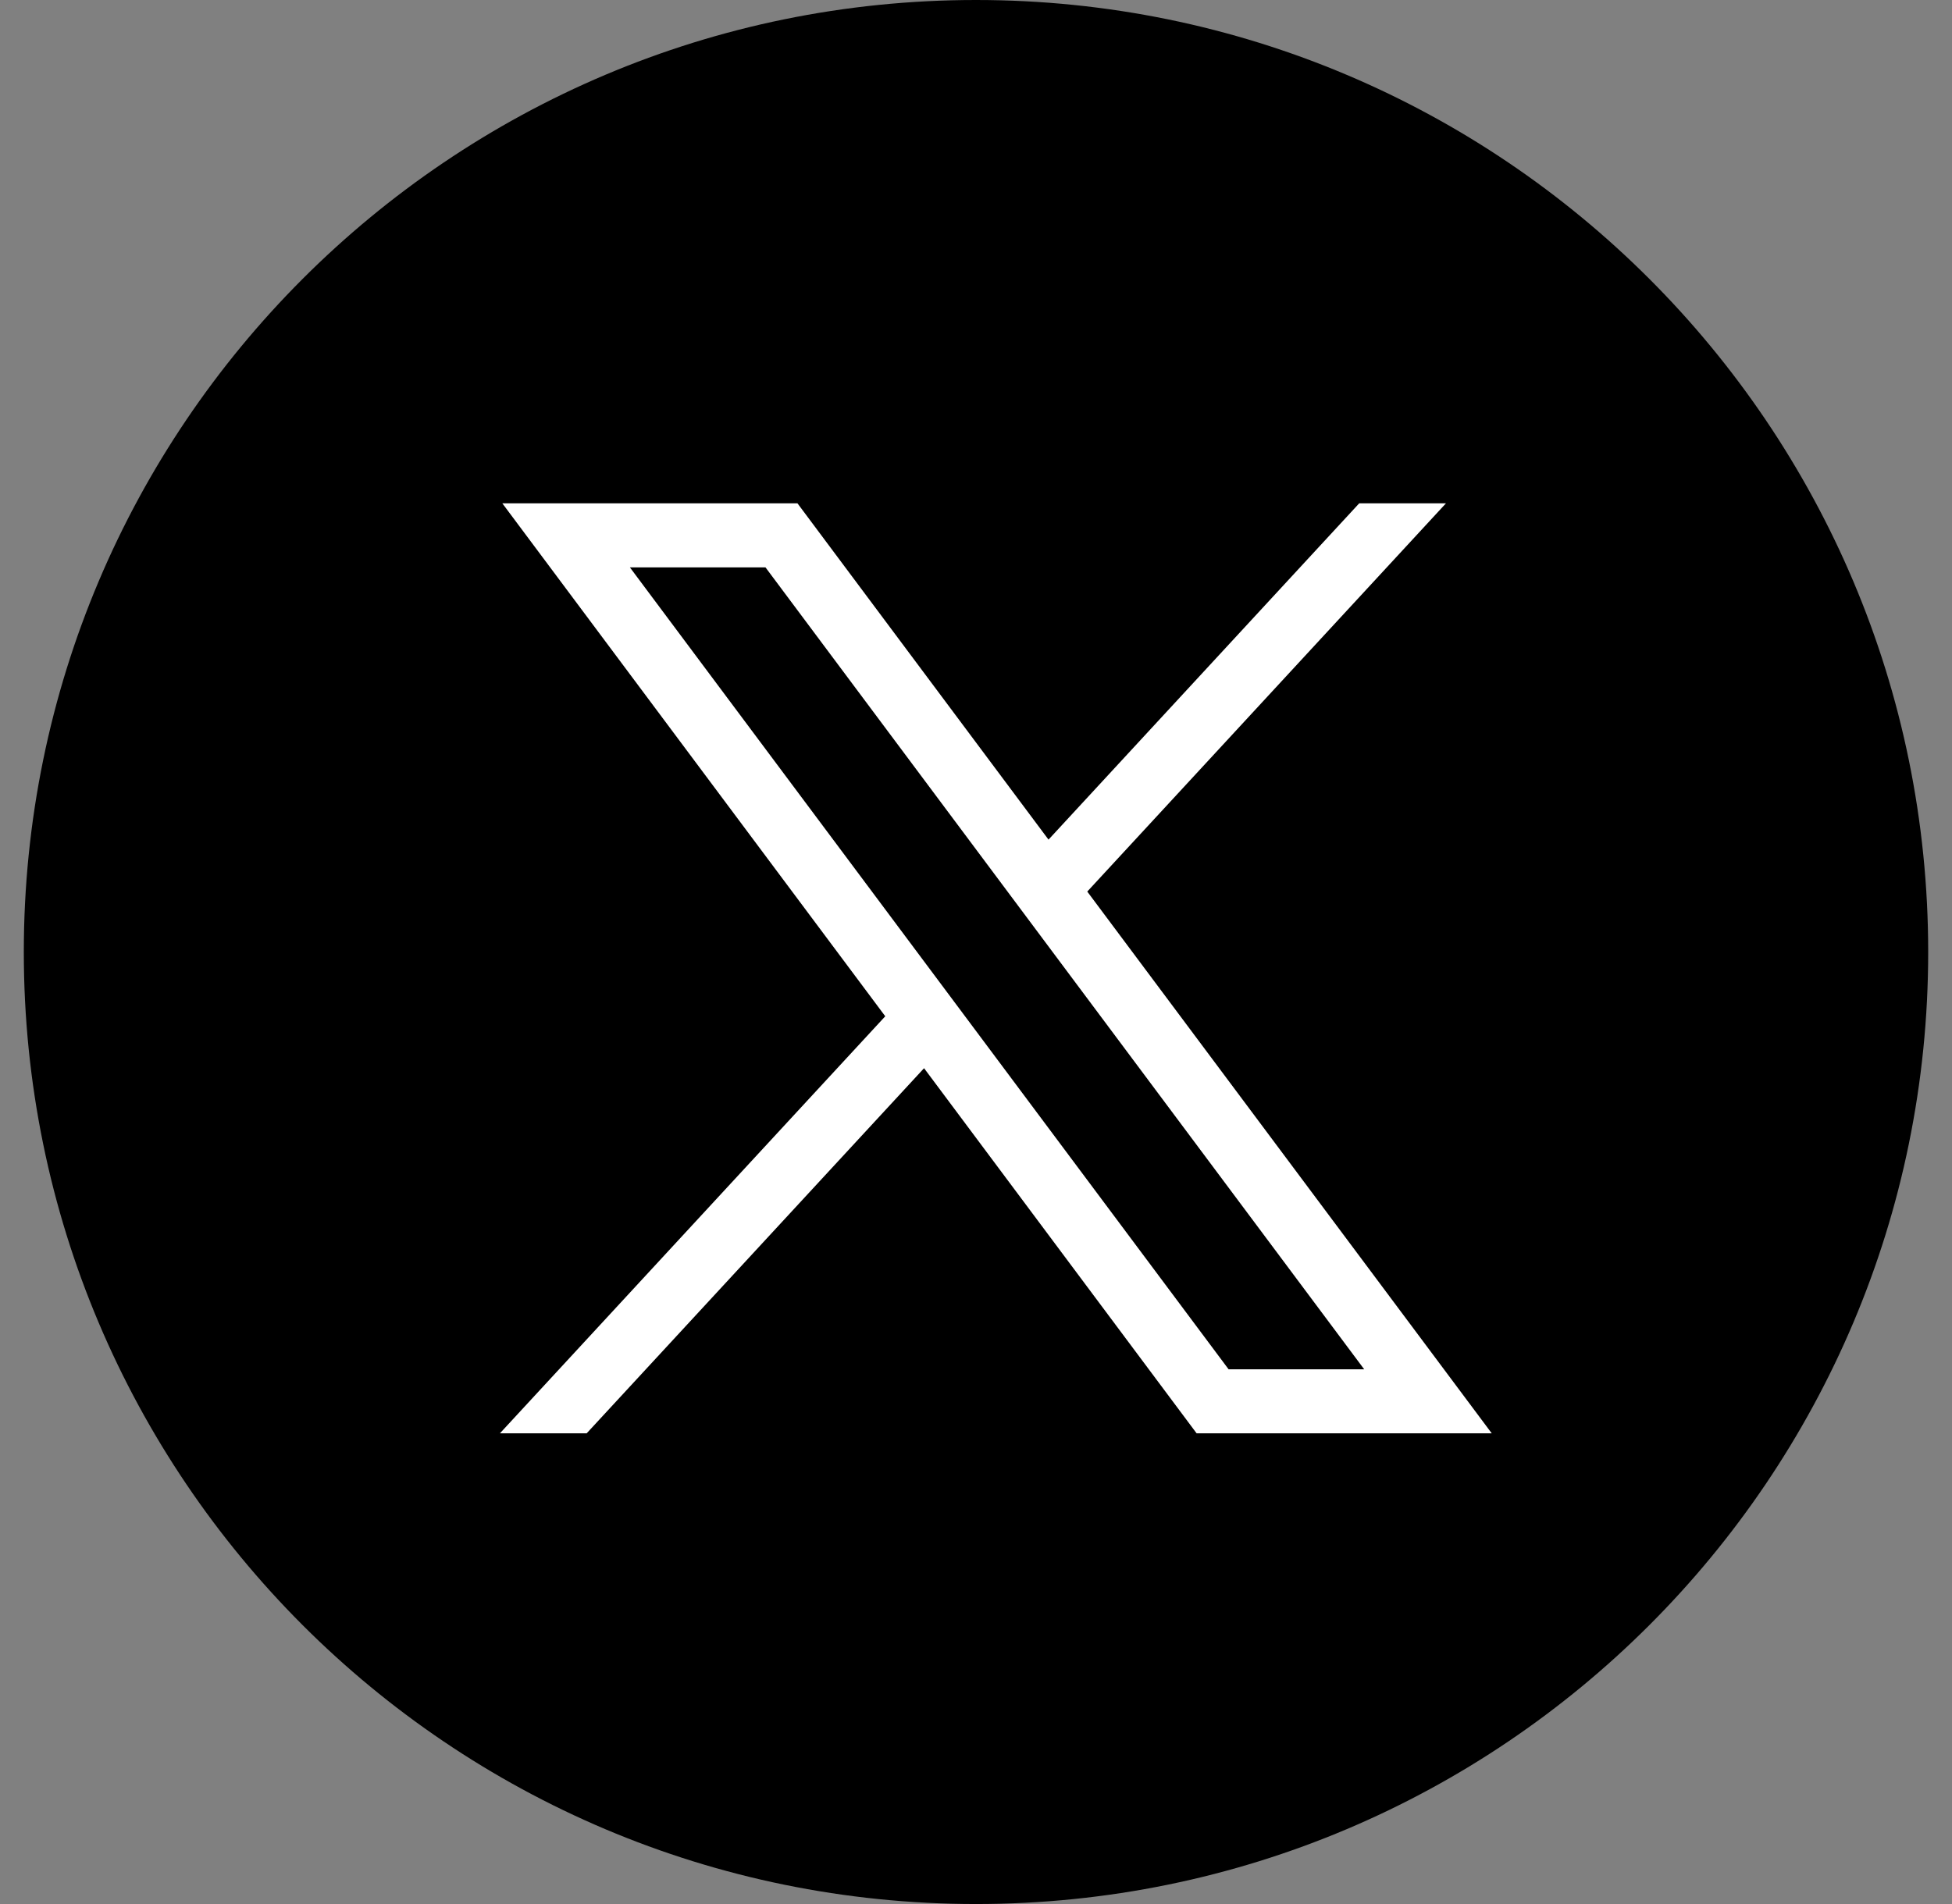 <svg width="41" height="40" viewBox="0 0 41 40" fill="none" xmlns="http://www.w3.org/2000/svg">
<rect x="0" y="0" width="41" height="40" fill="#808080" stroke="none"/>
<path d="M0.5 20C0.5 8.954 9.454 0 20.5 0C31.546 0 40.5 8.954 40.5 20C40.5 31.046 31.546 40 20.5 40C9.454 40 0.5 31.046 0.5 20Z" fill="black"/>
<path d="M10.551 10.574L18.594 21.35L10.5 30.112H12.322L19.409 22.441L25.134 30.112H31.333L22.837 18.73L30.371 10.574H28.549L22.023 17.639L16.75 10.574H10.551ZM13.23 11.919H16.078L28.654 28.767H25.806L13.23 11.919Z" fill="white"/>
</svg>
